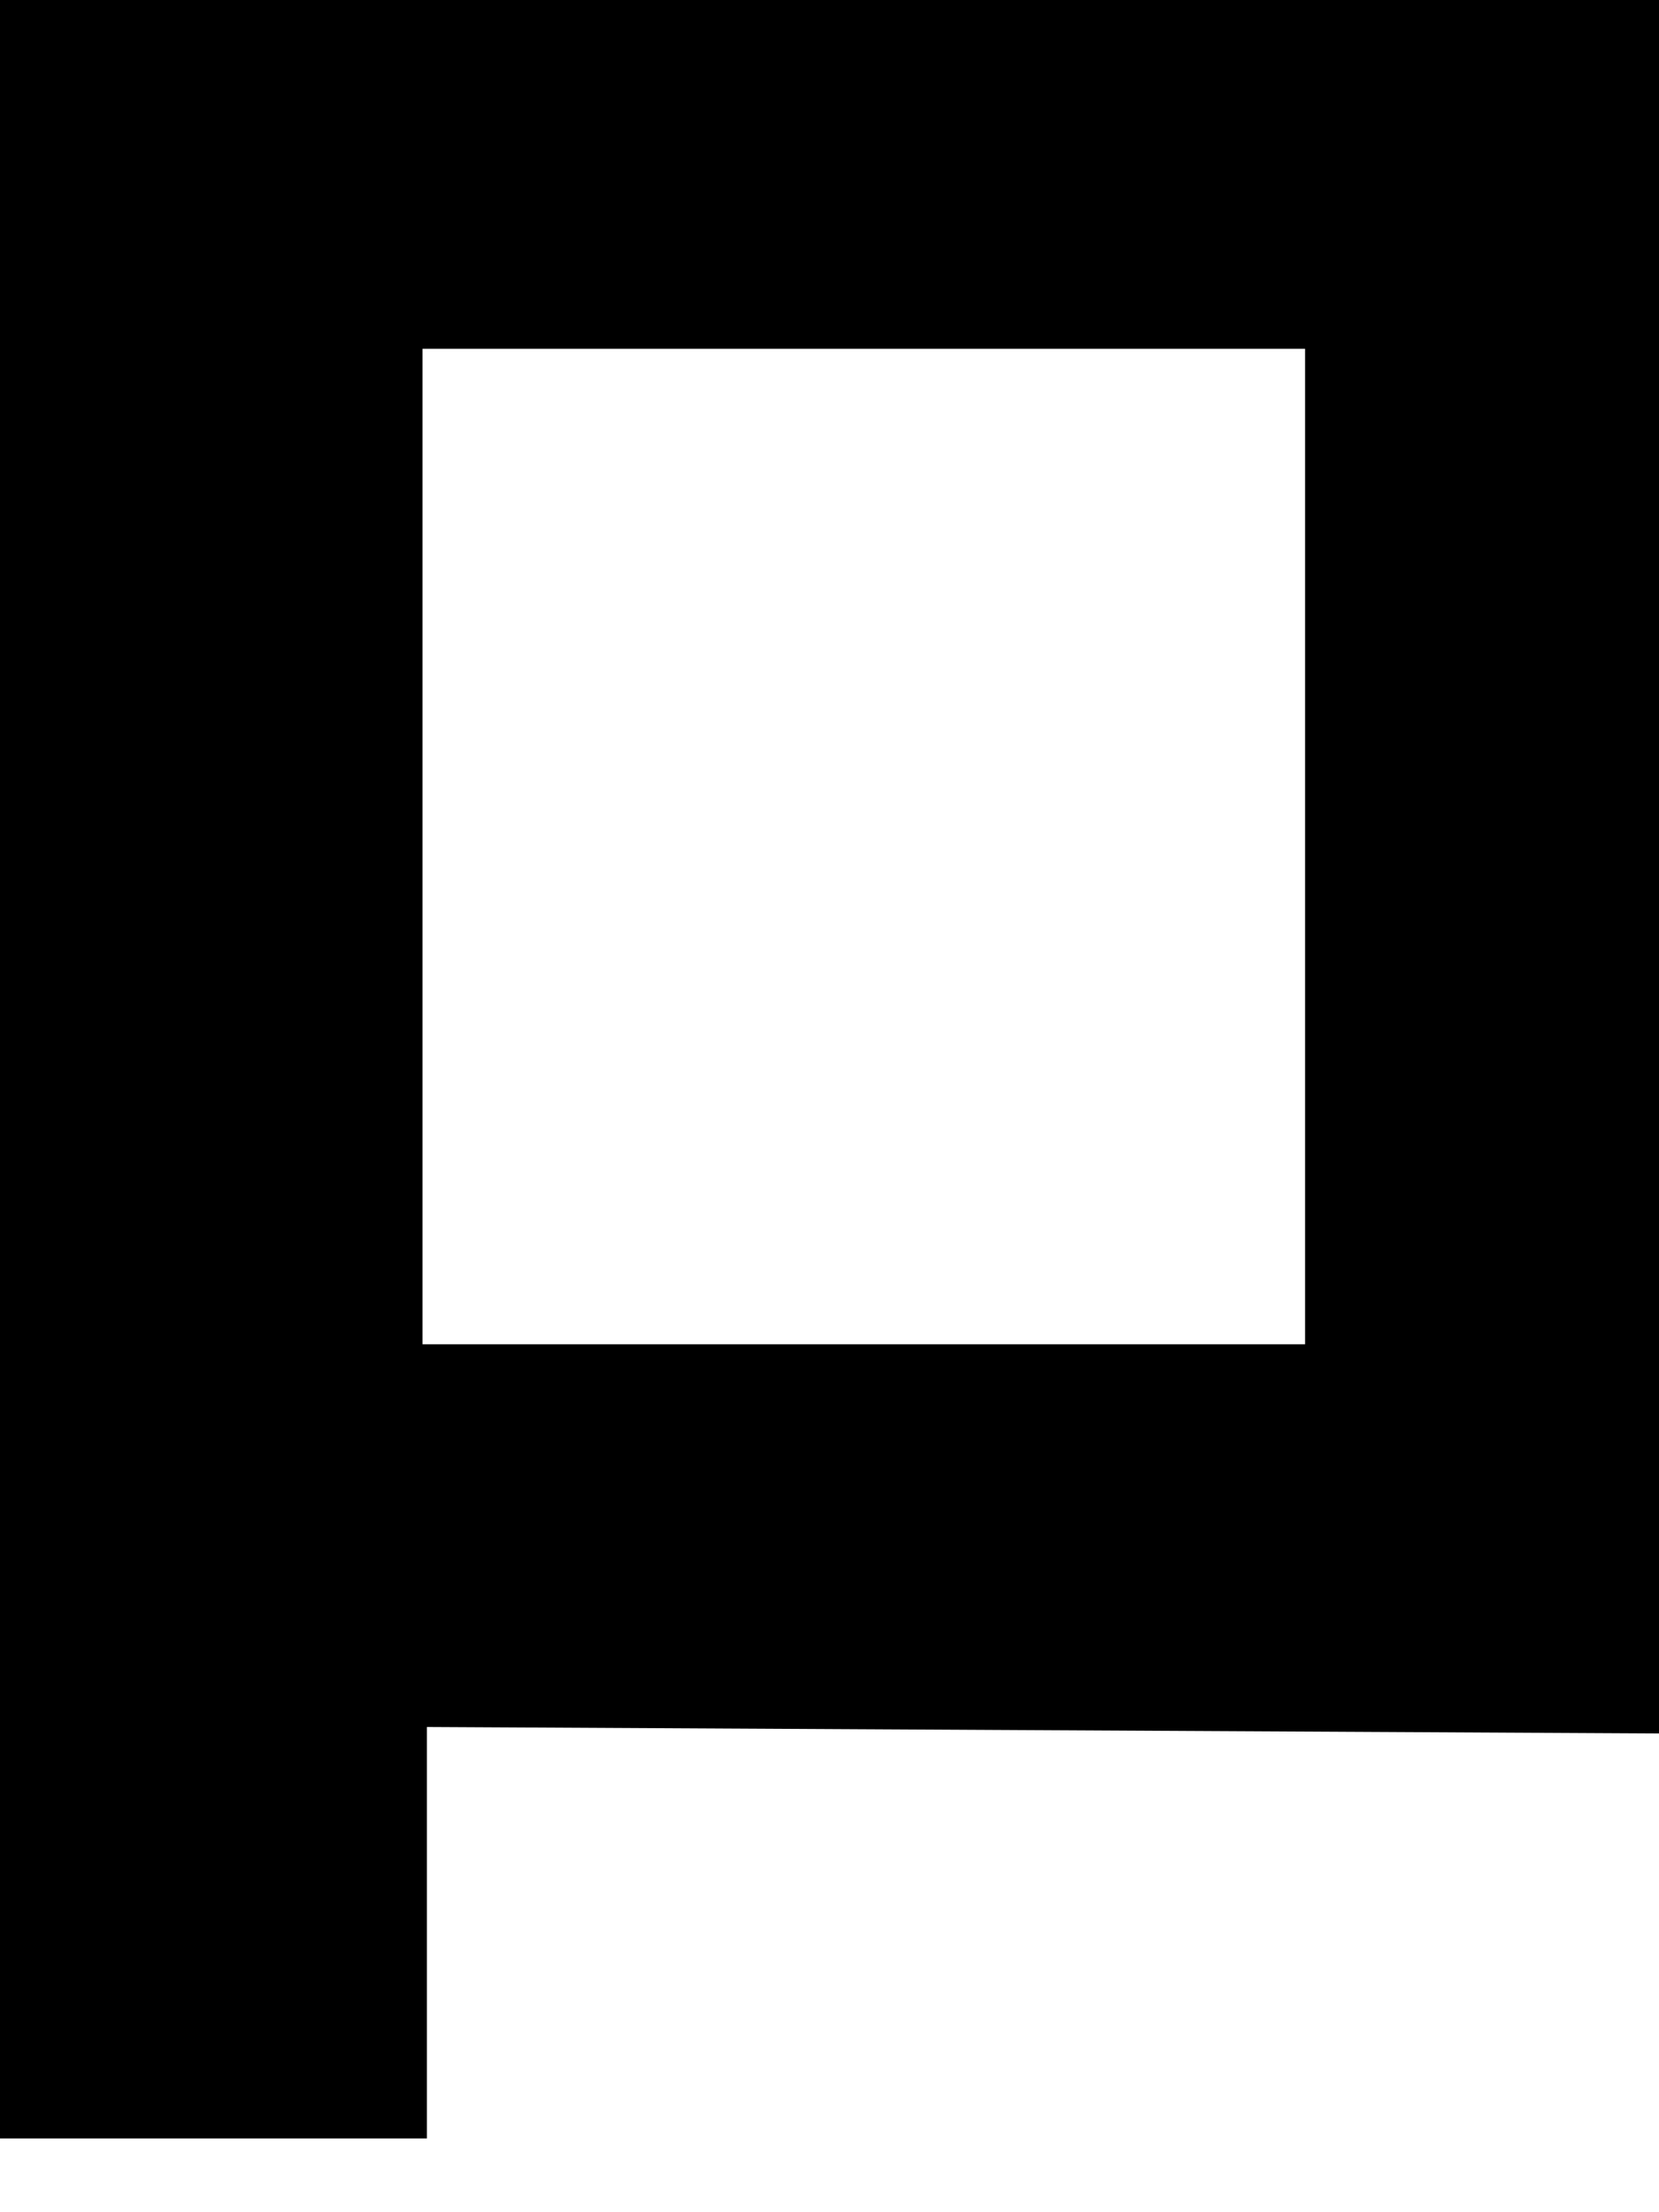 <!-- Generated by IcoMoon.io -->
<svg version="1.1" xmlns="http://www.w3.org/2000/svg" width="24" height="32" viewBox="0 0 24 32">
<title>plurk</title>
<path d="M0 30.933v-32h24.448v26.144l-18.272-0.096v5.952h-6.176zM6.112 19.445h12.768v-14.4h-12.768v14.4z"></path>
</svg>
